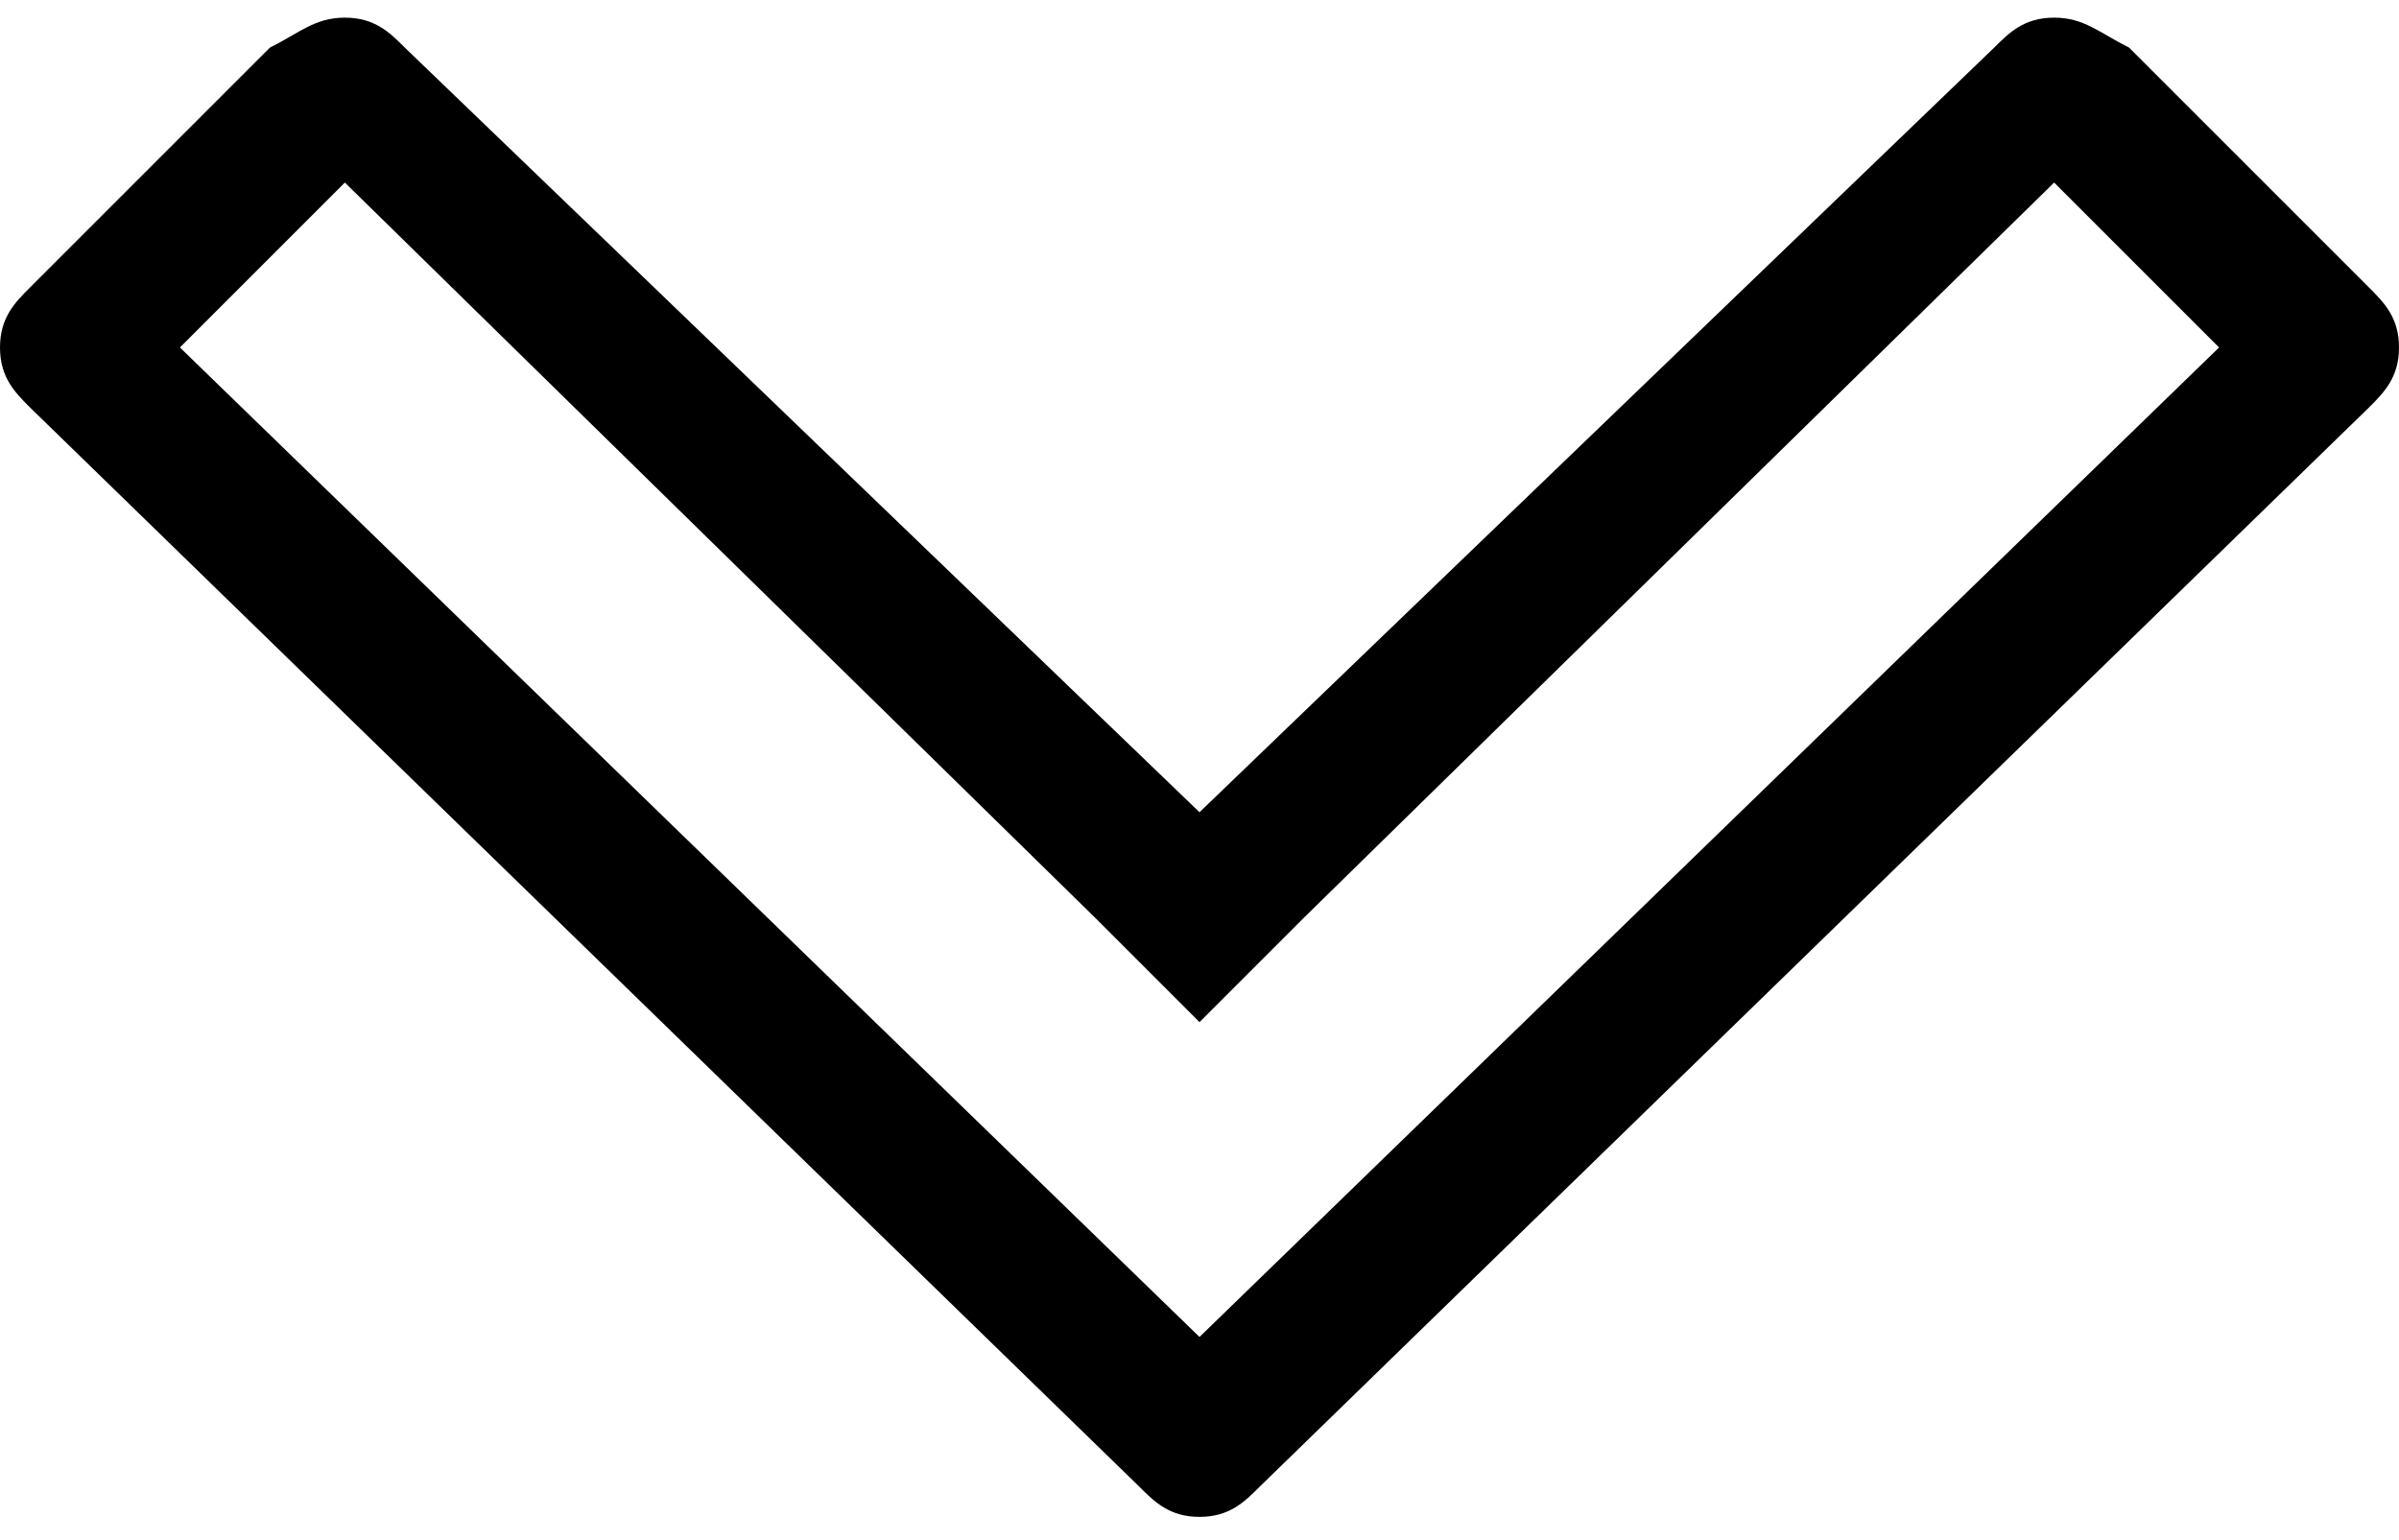 <svg viewBox="0 0 1638.4 1051.568" xmlns="http://www.w3.org/2000/svg"><path d="M235.52 124.692l512 501.76 71.68 71.68 71.68-71.68 512-501.76 112.64 112.64-696.32 675.84-696.32-675.84 112.64-112.64z m1167.36-112.64c-20.48 0-30.72 10.24-40.96 20.48l-542.72 522.24-542.72-522.24c-10.24-10.24-20.48-20.48-40.96-20.48s-30.72 10.24-51.2 20.48l-163.84 163.84c-10.24 10.24-20.48 20.48-20.48 40.96s10.24 30.72 20.48 40.96l757.76 737.28c10.24 10.24 20.48 20.48 40.96 20.48s30.72-10.24 40.96-20.48l757.76-737.28c10.24-10.24 20.48-20.48 20.48-40.96s-10.24-30.72-20.48-40.96l-163.84-163.84c-20.48-10.24-30.72-20.48-51.2-20.48v0z"/></svg>